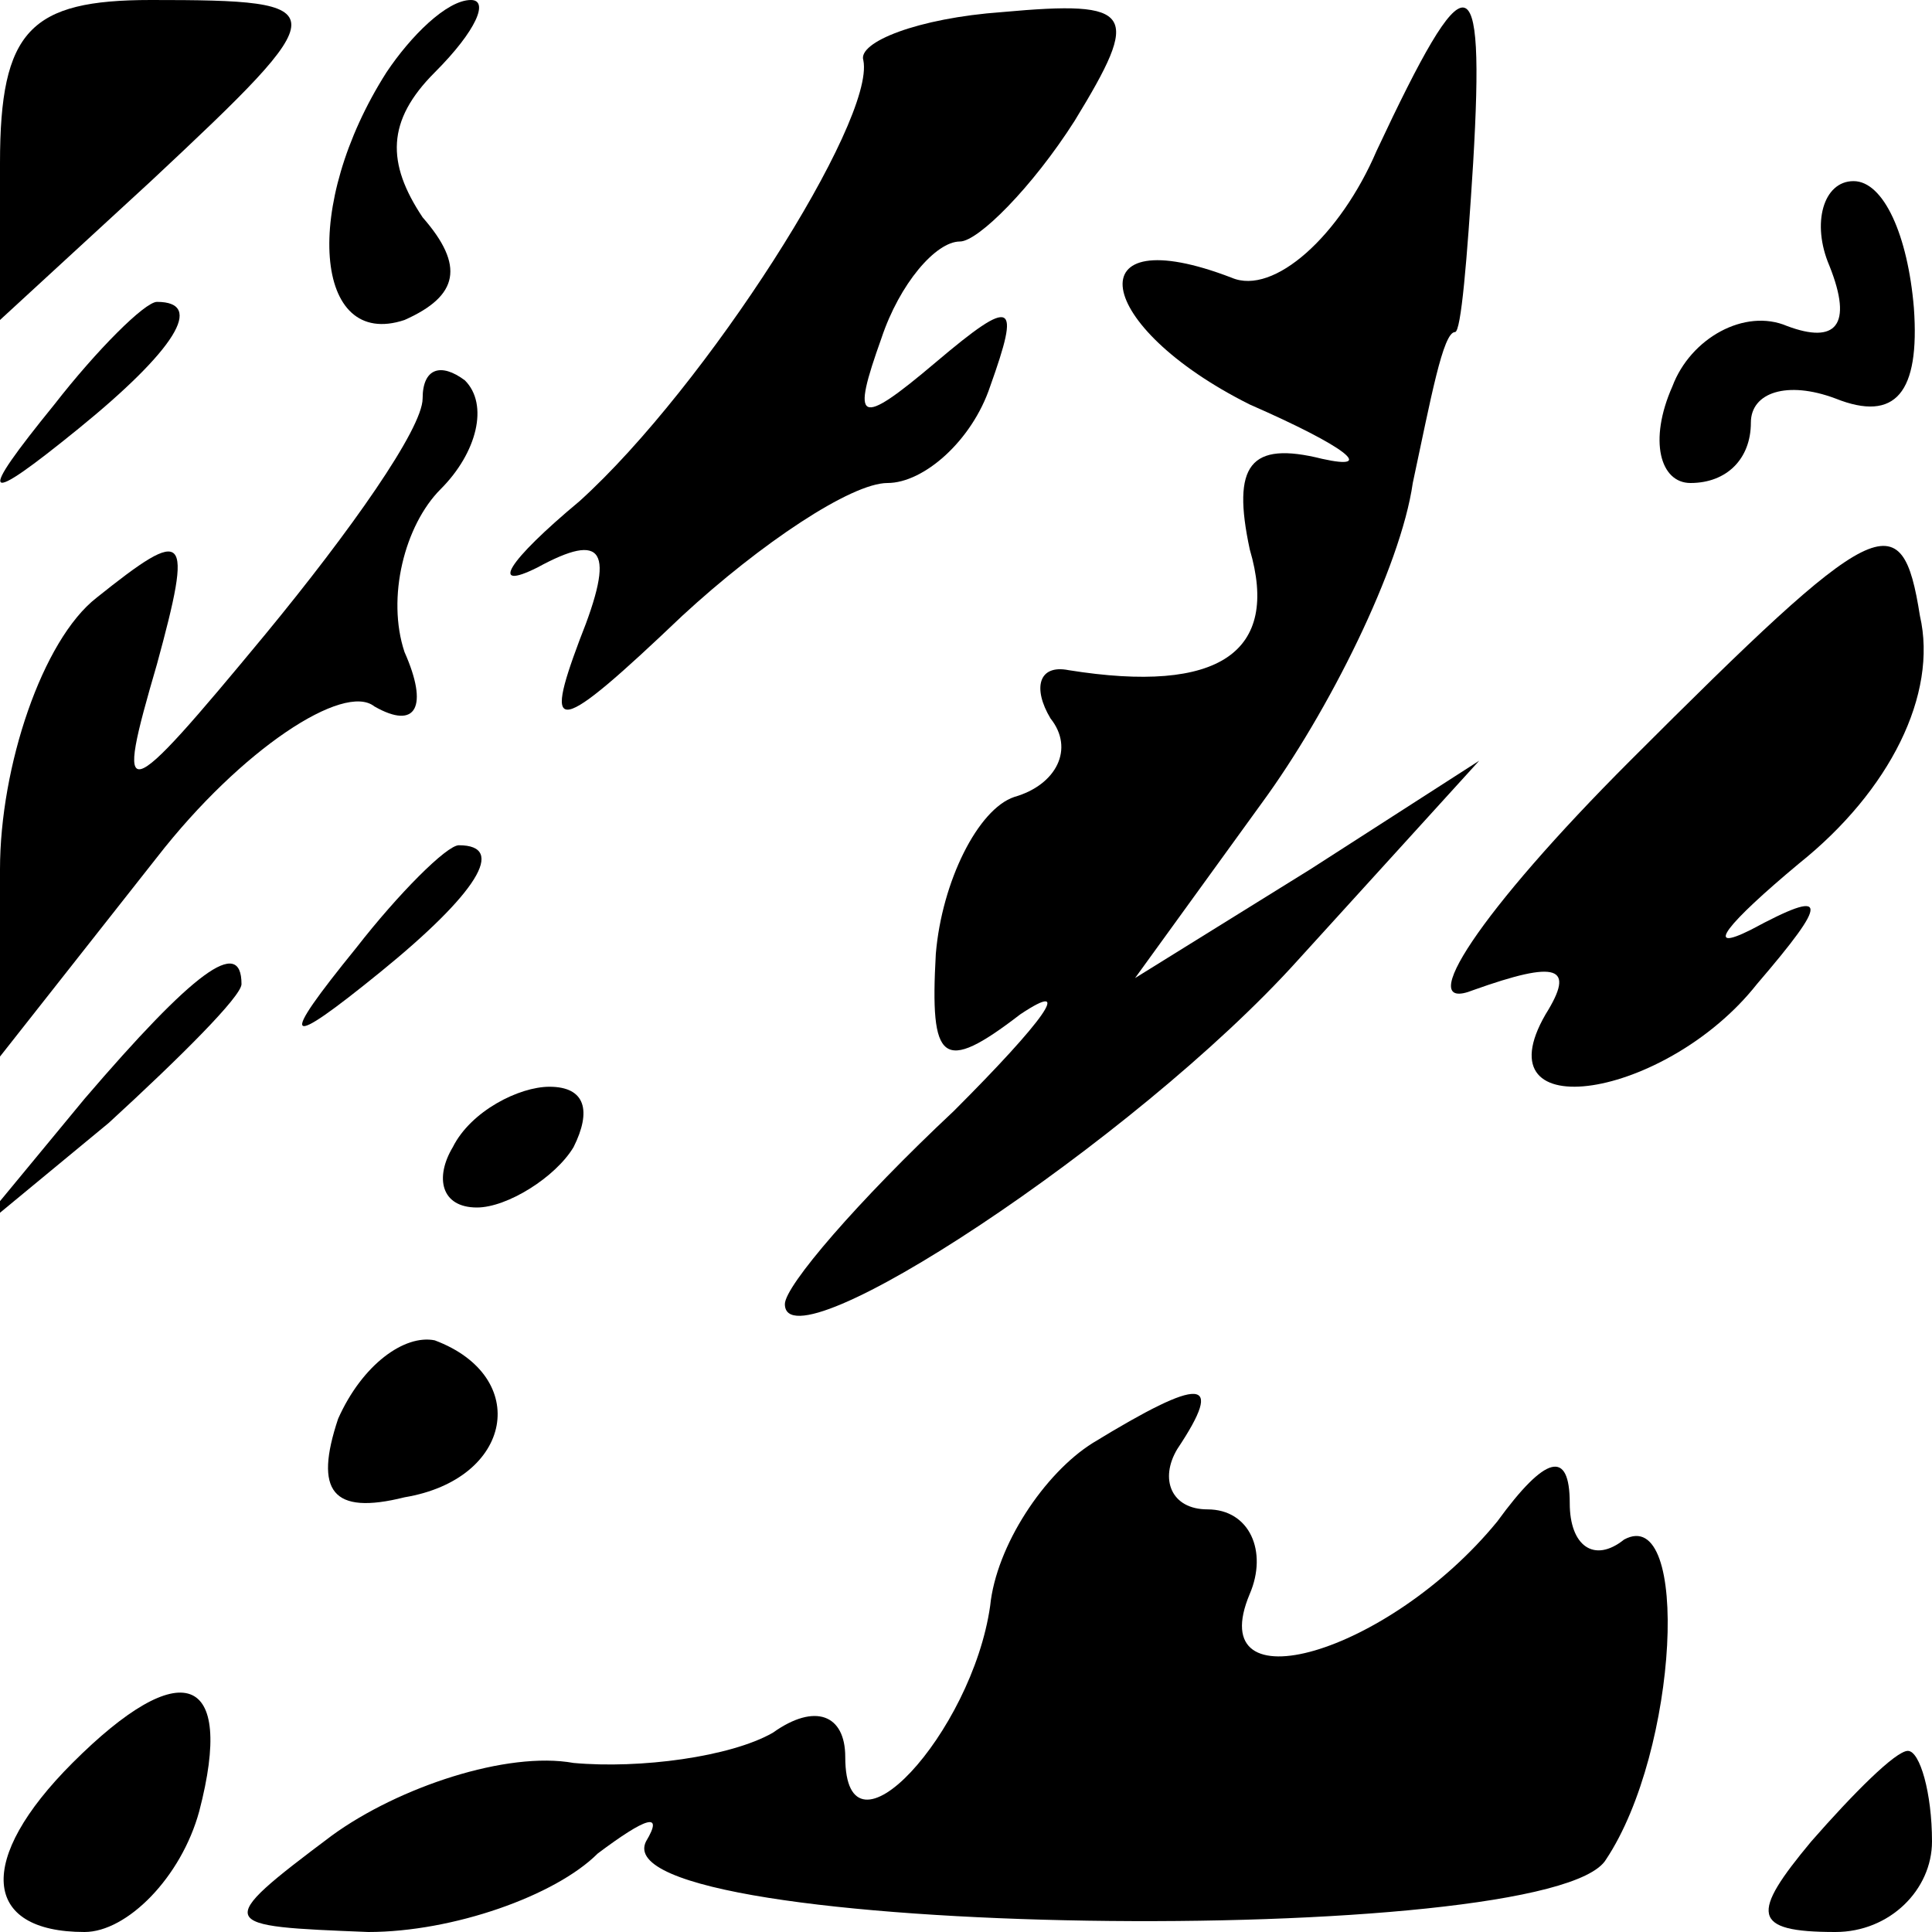 <?xml version="1.0" standalone="no"?>
<!DOCTYPE svg PUBLIC "-//W3C//DTD SVG 20010904//EN"
 "http://www.w3.org/TR/2001/REC-SVG-20010904/DTD/svg10.dtd">
<svg version="1.0" xmlns="http://www.w3.org/2000/svg"
 width="32pt" height="32pt" viewBox="0 0 32 32"
 preserveAspectRatio="xMidYMid meet">
<g transform="translate(0,32) scale(0.1,-0.1)"
fill="#000000" stroke="none">
<path fill="#000000" stroke="none" d="M0 293 l0 -26 25 23 c31 29 31 30 0 30
-20 0 -25 -5 -25 -27z"/>
<path fill="#000000" stroke="none" d="M64 308 c-14 -22 -12 -46 3 -41 9 4 10
9 3 17 -6 9 -6 16 2 24 7 7 9 12 6 12 -4 0 -10 -6 -14 -12z"/>
<path fill="#000000" stroke="none" d="M143 310 c2 -10 -26 -54 -47 -73 -12
-10 -15 -15 -7 -11 11 6 13 3 7 -12 -6 -16 -4 -16 17 4 13 12 28 22 34 22 6 0
14 7 17 16 5 14 4 15 -9 4 -13 -11 -14 -10 -9 4 3 9 9 16 13 16 3 0 12 9 19
20 11 18 10 20 -12 18 -14 -1 -24 -5 -23 -8z"/>
<path fill="#000000" stroke="none" d="M228 295 c-6 -14 -17 -24 -24 -21 -26
10 -23 -8 3 -21 16 -7 21 -11 12 -9 -12 3 -15 -1 -12 -15 5 -17 -5 -24 -30
-20 -5 1 -6 -3 -3 -8 4 -5 1 -11 -6 -13 -6 -2 -12 -14 -13 -26 -1 -18 1 -20
14 -10 9 6 4 -1 -11 -16 -16 -15 -28 -29 -28 -32 0 -11 58 27 85 57 l30 33
-28 -18 -29 -18 21 29 c11 15 23 39 25 53 3 14 5 25 7 25 1 0 2 12 3 28 2 34
-1 34 -16 2z"/>
<path fill="#000000" stroke="none" d="M303 276 c4 -10 1 -13 -7 -10 -7 3 -16
-2 -19 -10 -4 -9 -2 -16 3 -16 6 0 10 4 10 10 0 5 6 7 14 4 10 -4 14 1 13 15
-1 12 -5 21 -10 21 -5 0 -7 -7 -4 -14z"/>
<path fill="#000000" stroke="none" d="M9 253 c-13 -16 -12 -17 4 -4 16 13 21
21 13 21 -2 0 -10 -8 -17 -17z"/>
<path fill="#000000" stroke="none" d="M70 254 c0 -5 -12 -22 -26 -39 -24 -29
-25 -29 -18 -5 6 22 5 23 -10 11 -9 -7 -16 -28 -16 -45 l0 -31 26 33 c14 18
31 29 36 25 7 -4 9 0 5 9 -3 9 0 21 6 27 6 6 8 14 4 18 -4 3 -7 2 -7 -3z"/>
<path fill="#000000" stroke="none" d="M270 194 c-25 -25 -36 -42 -26 -38 14
5 17 4 12 -4 -11 -19 20 -14 35 5 12 14 12 16 -1 9 -8 -4 -4 1 8 11 15 12 23
28 20 41 -3 19 -7 17 -48 -24z"/>
<path fill="#000000" stroke="none" d="M59 163 c-13 -16 -12 -17 4 -4 16 13
21 21 13 21 -2 0 -10 -8 -17 -17z"/>
<path fill="#000000" stroke="none" d="M14 138 l-19 -23 23 19 c12 11 22 21
22 23 0 8 -8 2 -26 -19z"/>
<path fill="#000000" stroke="none" d="M75 130 c-3 -5 -2 -10 4 -10 5 0 13 5
16 10 3 6 2 10 -4 10 -5 0 -13 -4 -16 -10z"/>
<path fill="#000000" stroke="none" d="M56 85 c-4 -12 -1 -16 11 -13 18 3 21
20 5 26 -5 1 -12 -4 -16 -13z"/>
<path fill="#000000" stroke="none" d="M181 81 c-8 -5 -16 -17 -17 -27 -3 -21
-24 -44 -24 -25 0 7 -5 9 -12 4 -7 -4 -22 -6 -33 -5 -11 2 -29 -4 -40 -12 -20
-15 -19 -15 6 -16 14 0 31 6 38 13 8 6 11 7 8 2 -8 -16 150 -18 159 -3 12 18
14 59 3 53 -5 -4 -9 -1 -9 6 0 9 -4 8 -12 -3 -18 -22 -49 -31 -41 -12 3 7 0
14 -7 14 -6 0 -8 5 -5 10 8 12 4 12 -14 1z"/>
<path fill="#000000" stroke="none" d="M12 28 c-16 -16 -15 -28 2 -28 7 0 16
9 19 20 6 23 -3 26 -21 8z"/>
<path fill="#000000" stroke="none" d="M300 15 c-10 -12 -10 -15 4 -15 9 0 16
7 16 15 0 8 -2 15 -4 15 -2 0 -9 -7 -16 -15z"/>
</g>
</svg>
